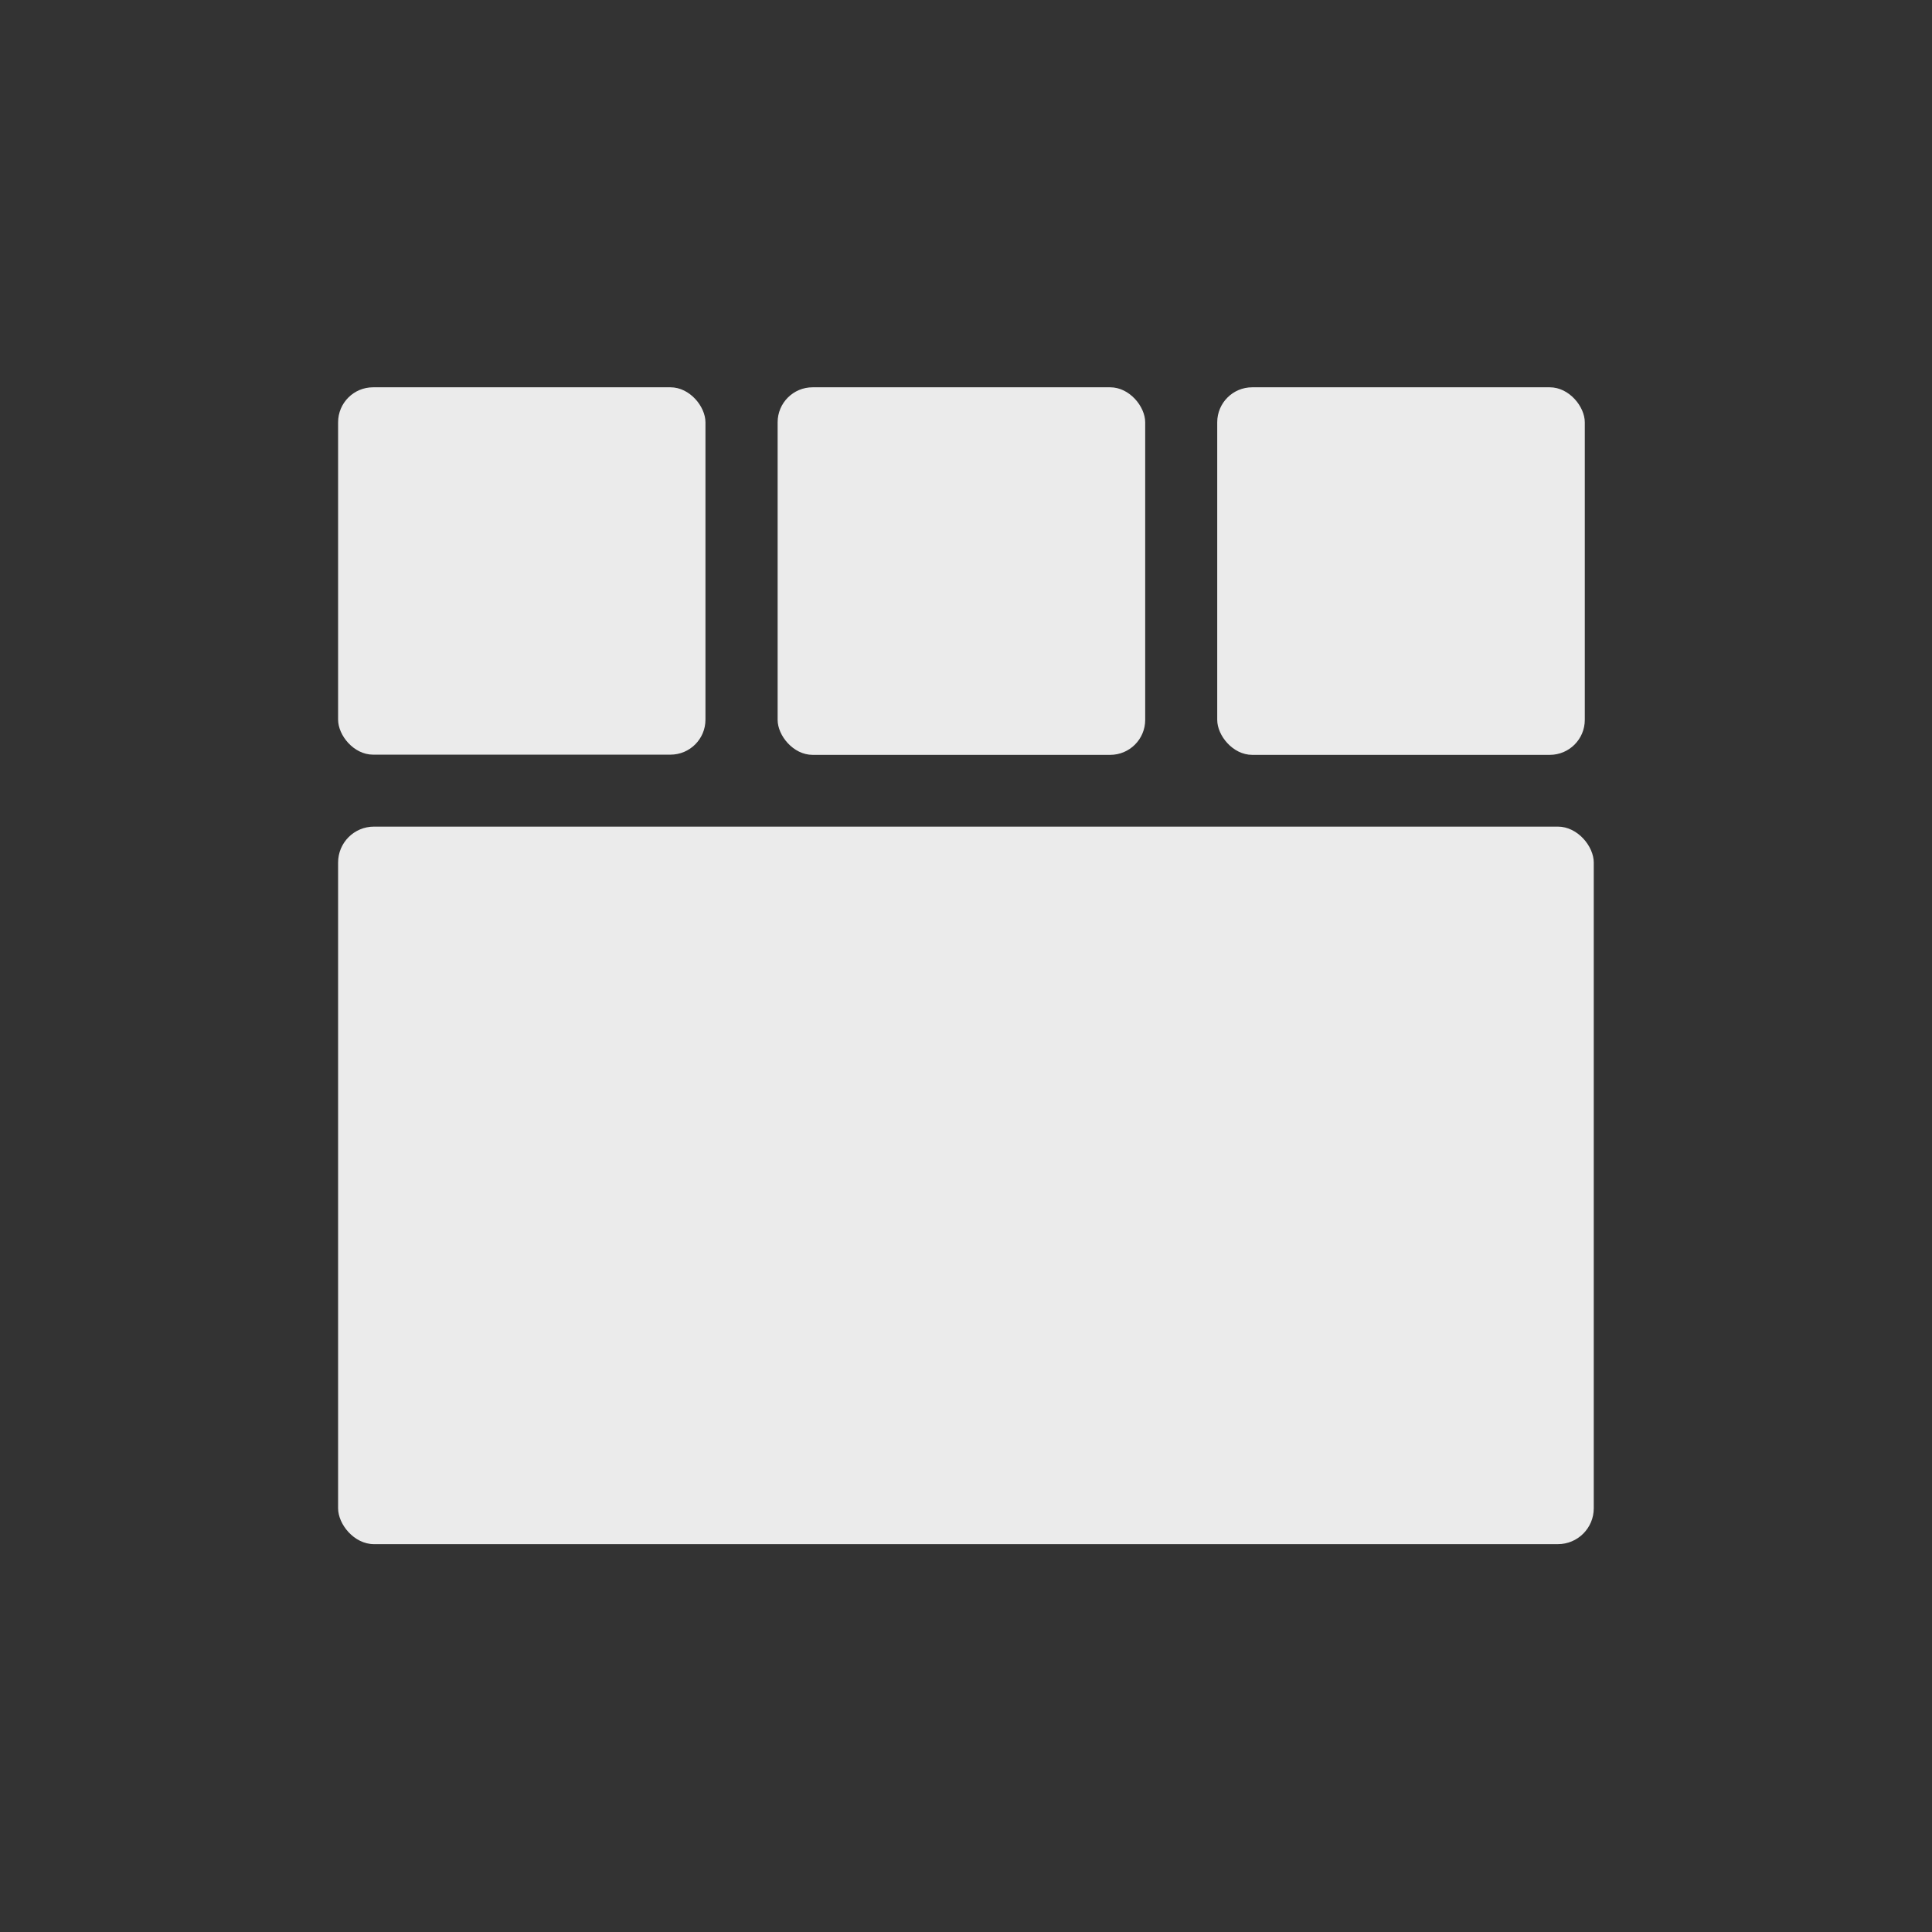 <svg xmlns:xlink="http://www.w3.org/1999/xlink" width="28" height="28" viewBox="0 0 28 28" fill="none" xmlns="http://www.w3.org/2000/svg" class="arco-icon index__icon--1DuKy" style="font-size: 28px;"><rect x="0" y="0" width="28" height="28" fill="#333333" stroke="none"/><rect x="4.9" y="5.613" width="5.324" height="5.324" rx="0.507" fill-opacity="0.9" stroke-opacity="0" stroke="#000000" fill="#FFFFFF"></rect><rect x="4.9" y="11.98" width="18.198" height="10.399" rx="0.52" fill-opacity="0.9" stroke-opacity="0" stroke="#000000" fill="#FFFFFF"></rect><rect x="11.27" y="5.613" width="5.327" height="5.327" rx="0.507" fill-opacity="0.9" stroke-opacity="0" stroke="#000000" fill="#FFFFFF"></rect><rect x="17.641" y="5.613" width="5.327" height="5.327" rx="0.507" fill-opacity="0.9" stroke-opacity="0" stroke="#000000" fill="#FFFFFF"></rect></svg>